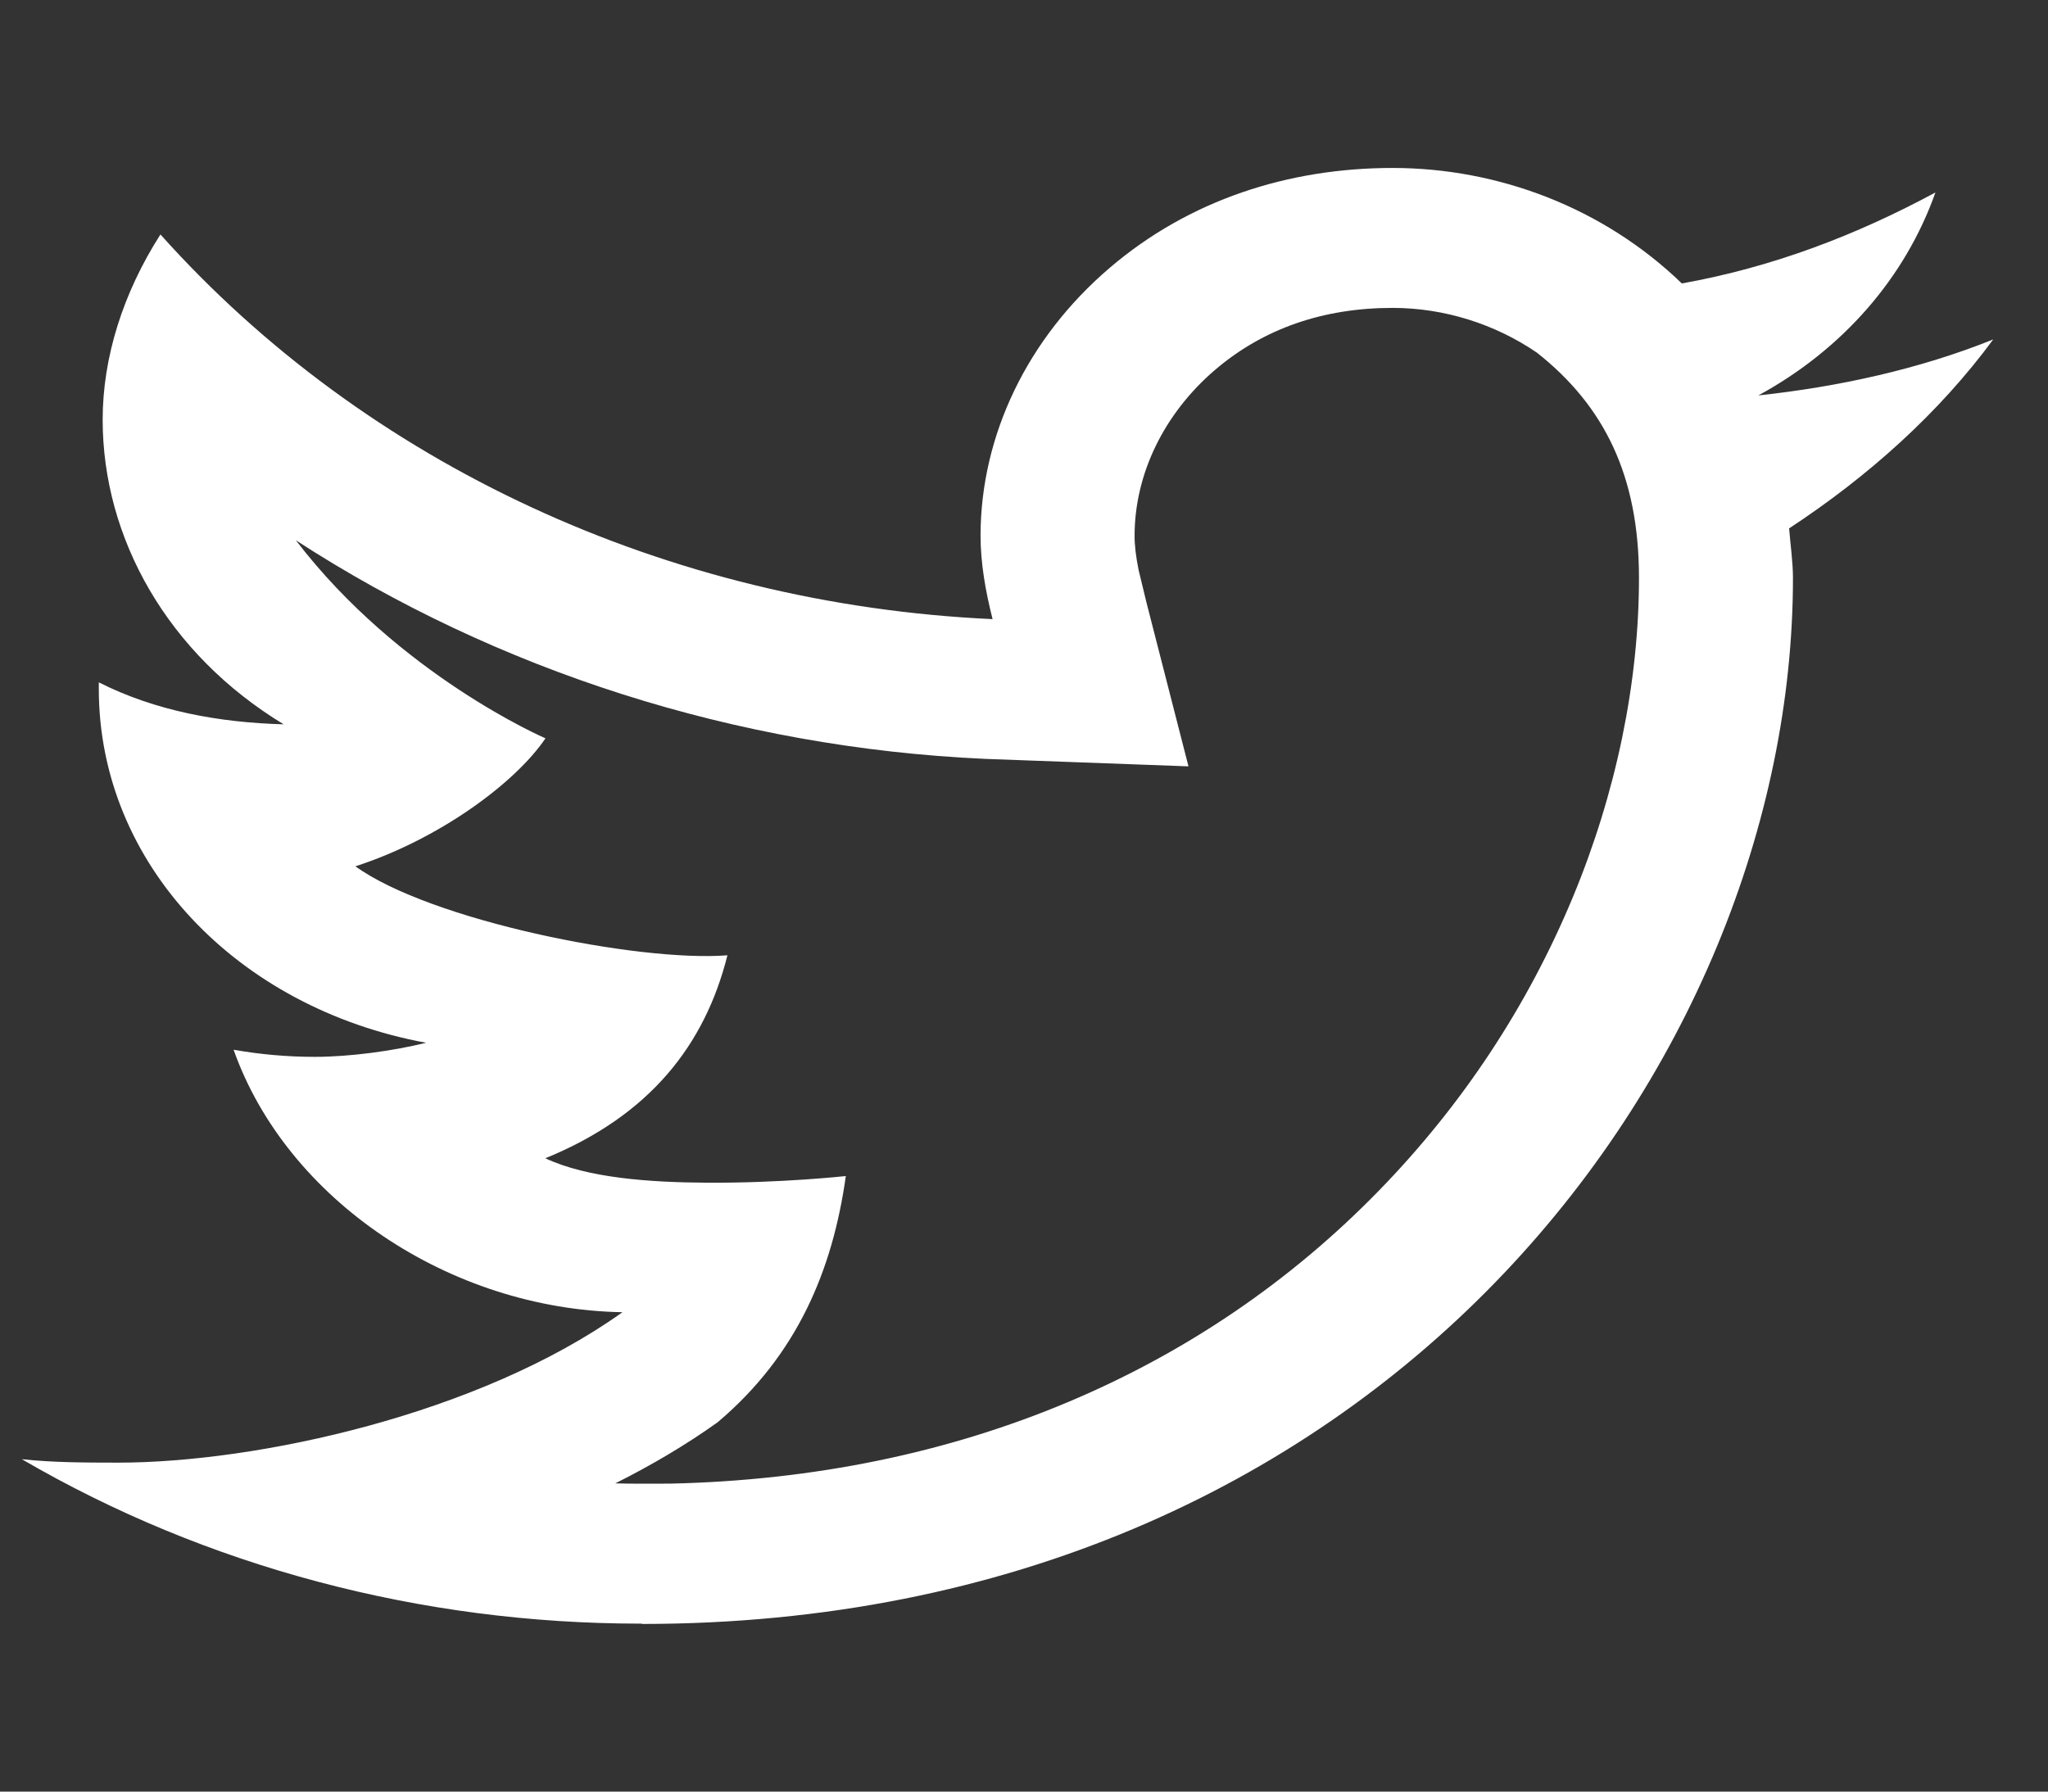 <svg width="32" height="28" viewBox="0 0 32 28" fill="none" xmlns="http://www.w3.org/2000/svg">
<rect x="0" y="0" width="32" height="28" fill="#333333" stroke="none"/>
<g clip-path="url(#clip0_1_71)">
<path d="M31.144 5.305C29.991 5.769 28.727 6.045 27.474 6.18C28.793 5.462 29.77 4.338 30.241 3.008C29.001 3.677 27.695 4.176 26.279 4.43C25.056 3.248 23.413 2.625 21.759 2.625C20.134 2.625 18.582 3.123 17.338 4.187C16.054 5.284 15.324 6.803 15.321 8.367C15.321 8.803 15.399 9.241 15.509 9.676C10.428 9.444 5.716 7.253 2.507 3.664C1.925 4.574 1.604 5.58 1.604 6.562C1.606 8.414 2.618 10.219 4.432 11.32C3.426 11.293 2.423 11.11 1.544 10.664V10.769C1.545 13.503 3.709 15.755 6.658 16.297C6.137 16.426 5.461 16.517 4.919 16.517C4.917 16.517 4.915 16.517 4.913 16.517C4.489 16.517 4.065 16.479 3.65 16.406C4.478 18.747 7.022 20.462 9.726 20.508C7.488 22.107 4.011 22.859 1.845 22.859C1.342 22.858 0.84 22.859 0.341 22.805C3.224 24.486 6.578 25.375 10.004 25.375H10.028V25.38C21.578 25.38 28.015 16.623 28.015 9.032C28.015 8.783 27.974 8.504 27.955 8.258C29.192 7.445 30.295 6.458 31.144 5.305ZM24.578 14.016C23.869 15.724 22.85 17.267 21.55 18.603C20.172 20.02 18.54 21.132 16.698 21.908C14.804 22.707 12.712 23.137 10.474 23.187L10.023 23.188H10.004C9.874 23.188 9.744 23.186 9.614 23.183C10.18 22.899 10.719 22.581 11.213 22.228C12.455 21.179 13.01 19.85 13.216 18.38C13.216 18.38 12.203 18.491 11.05 18.484C10.156 18.479 9.179 18.412 8.521 18.102C10.157 17.434 11.016 16.326 11.366 14.93C9.967 15.039 6.718 14.383 5.553 13.539C6.838 13.125 8.042 12.25 8.523 11.539C8.523 11.539 6.237 10.555 4.623 8.444C7.757 10.477 11.49 11.683 15.389 11.86L18.57 11.977L17.912 9.41L17.789 8.901C17.748 8.694 17.727 8.519 17.728 8.37C17.729 7.407 18.188 6.463 18.986 5.78C19.738 5.138 20.67 4.812 21.759 4.812C22.563 4.812 23.357 5.062 24.015 5.512C25.068 6.344 25.609 7.438 25.609 9.032C25.609 10.667 25.252 12.391 24.578 14.016Z" fill="white"/>
</g>
<defs>
<clipPath id="clip0_1_71">
<rect width="30.803" height="28" fill="white" transform="translate(0.341)"/>
</clipPath>
</defs>
</svg>
